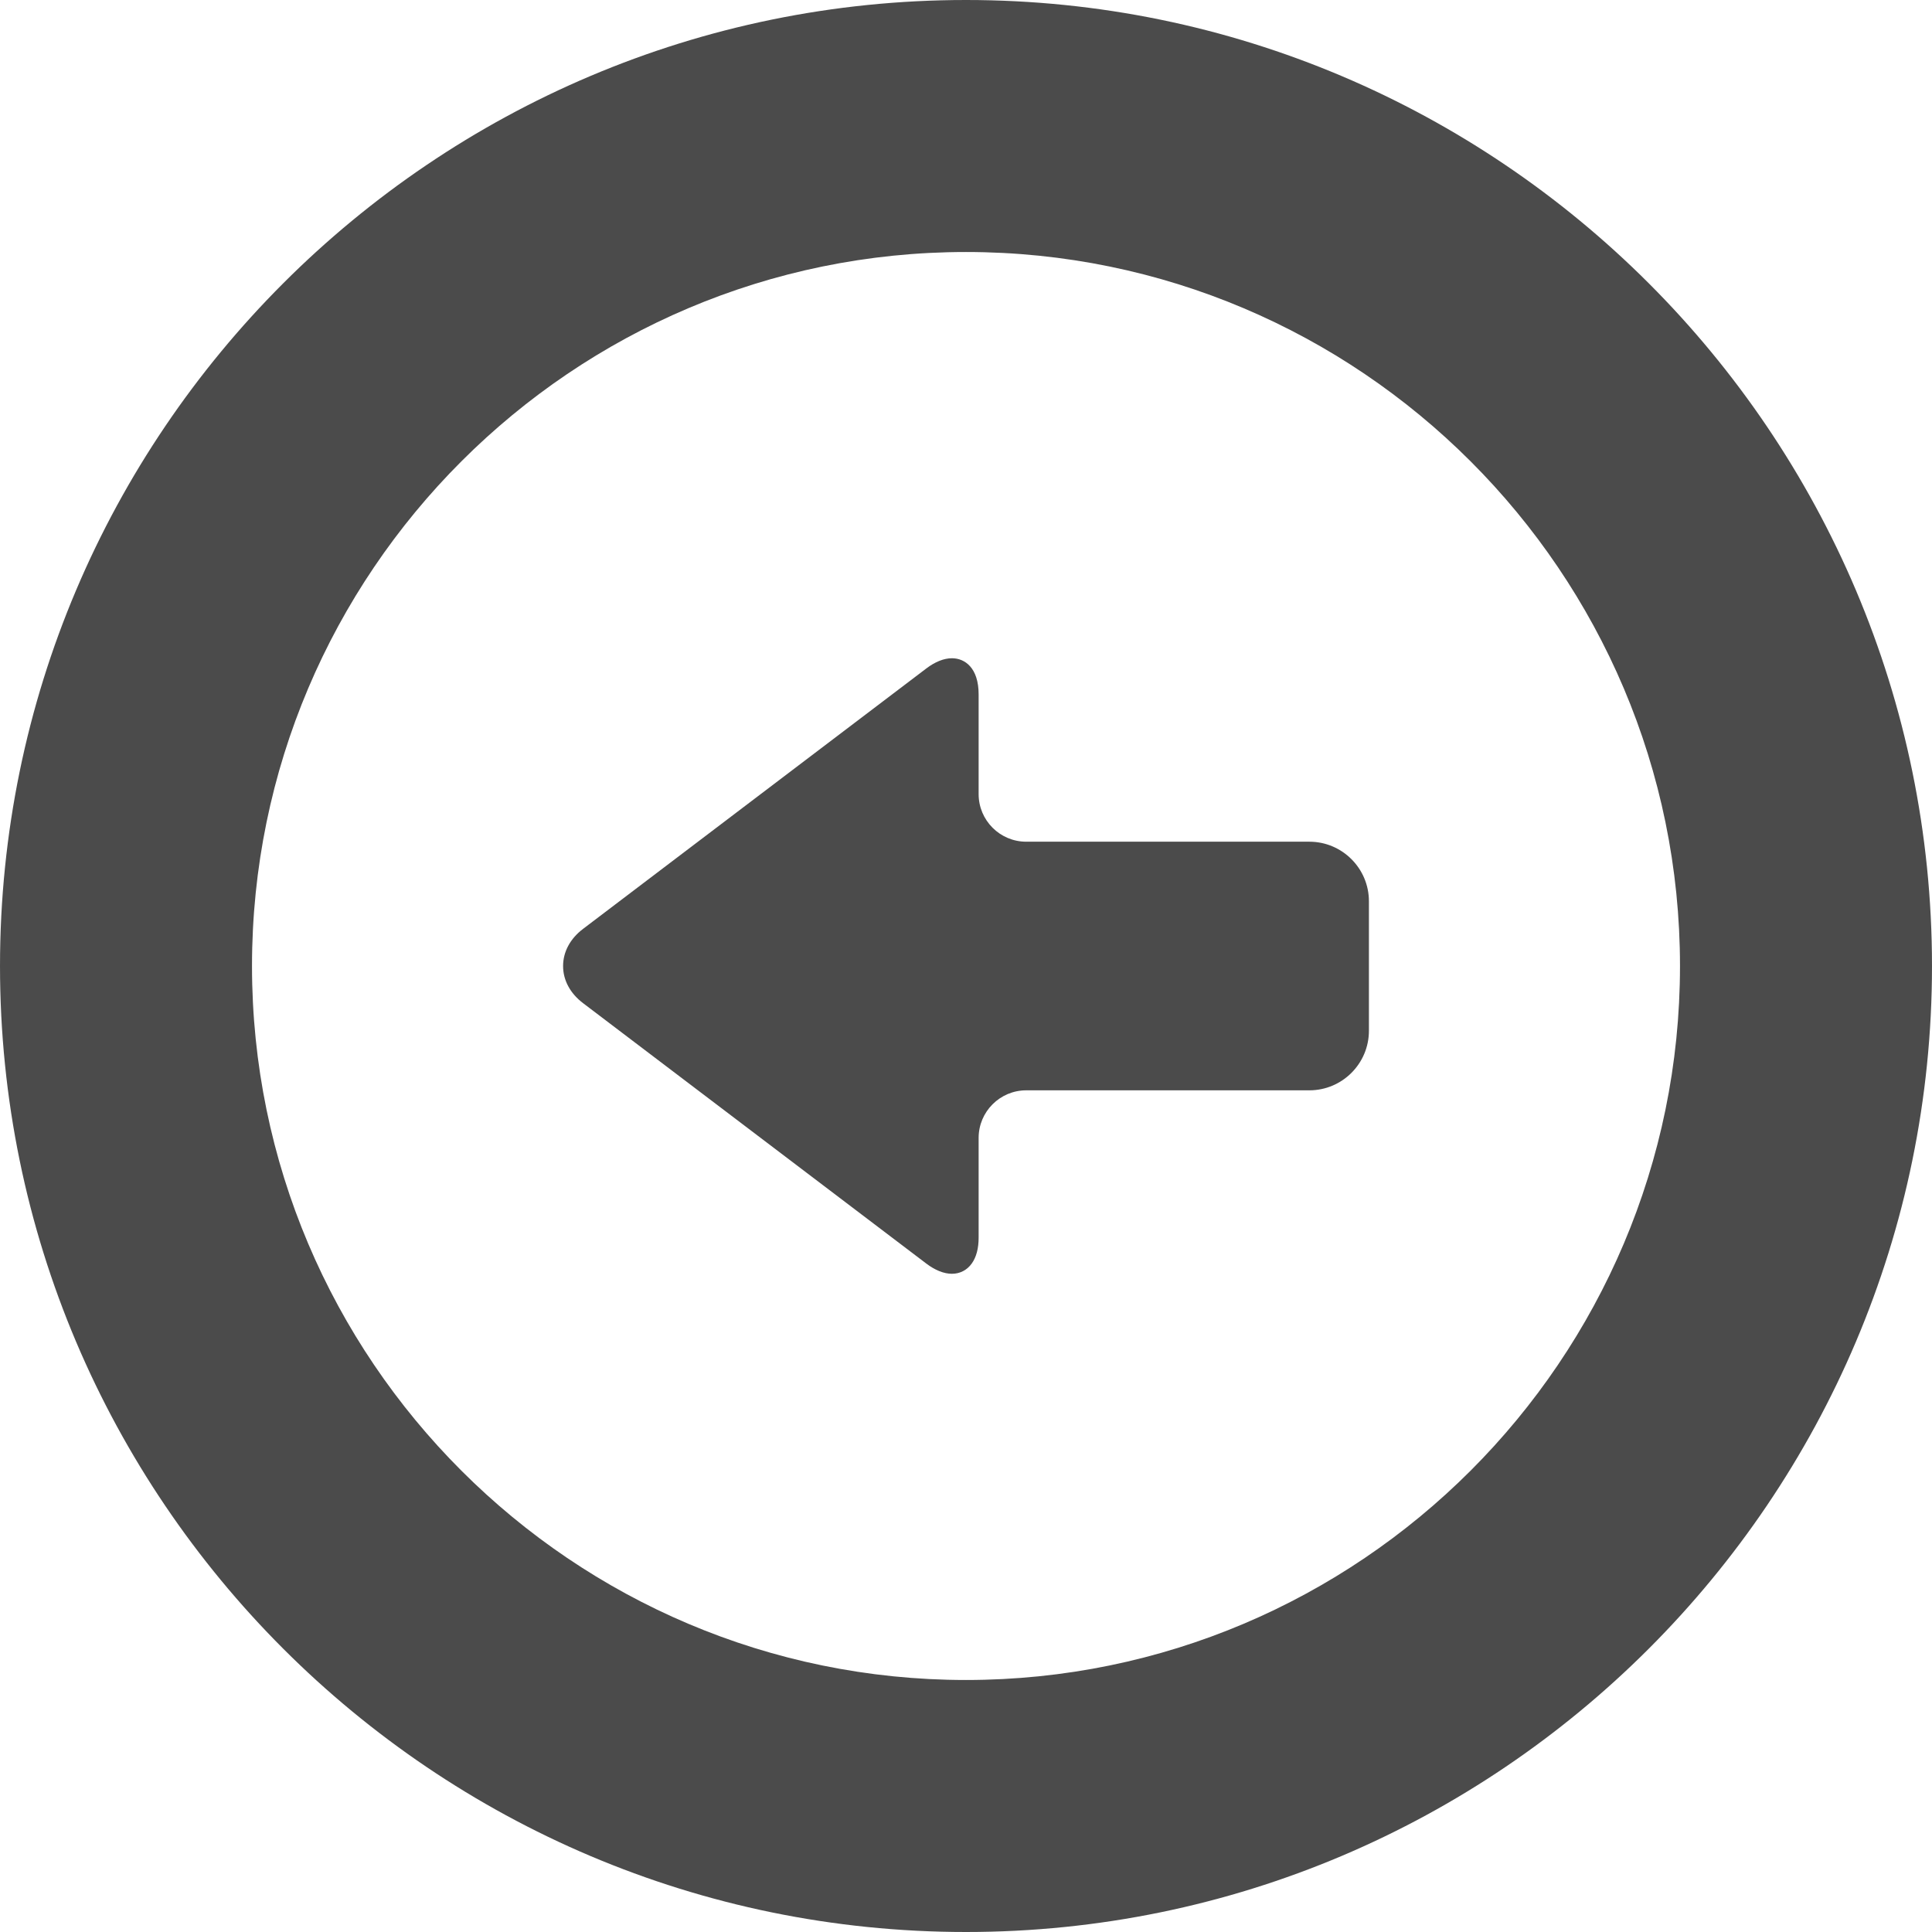 <!--?xml version="1.0" encoding="utf-8"?-->
<!-- Generator: Adobe Illustrator 18.0.0, SVG Export Plug-In . SVG Version: 6.00 Build 0)  -->

<svg version="1.1" id="_x32_" xmlns="http://www.w3.org/2000/svg" xmlns:xlink="http://www.w3.org/1999/xlink" x="0px" y="0px" viewBox="0 0 512 512" style="width: 256px; height: 256px; opacity: 1;" xml:space="preserve">
<style type="text/css">
	.st0{fill:#4B4B4B;}
</style>
<g>
	<path class="st0" d="M154.52,265.848l90.964,69.014c2.329,1.766,4.674,2.702,6.78,2.702c2.148,0,4.022-0.974,5.276-2.741
		c1.199-1.688,1.807-3.99,1.807-6.844v-26.424c0-6.952,5.656-12.608,12.607-12.608h75.036c8.705,0,15.788-7.085,15.788-15.788
		v-34.313c0-8.703-7.083-15.788-15.788-15.788h-75.036c-6.951,0-12.607-5.656-12.607-12.608v-26.425
		c0-7.065-3.659-9.584-7.082-9.584c-2.106,0-4.451,0.936-6.78,2.702l-90.964,69.014c-3.416,2.59-5.297,6.087-5.297,9.849
		C149.223,259.762,151.103,263.259,154.52,265.848z" style="fill: rgb(75, 75, 75);"></path>
	<path class="st0" d="M256,0C114.842,0,0.002,114.84,0.002,256S114.842,512,256,512c141.158,0,255.998-114.84,255.998-256
		S397.158,0,256,0z M256,66.785c104.334,0,189.216,84.879,189.216,189.215S360.334,445.215,256,445.215S66.783,360.336,66.783,256
		S151.667,66.785,256,66.785z" style="fill: rgb(75, 75, 75);"></path>
</g>
</svg>
